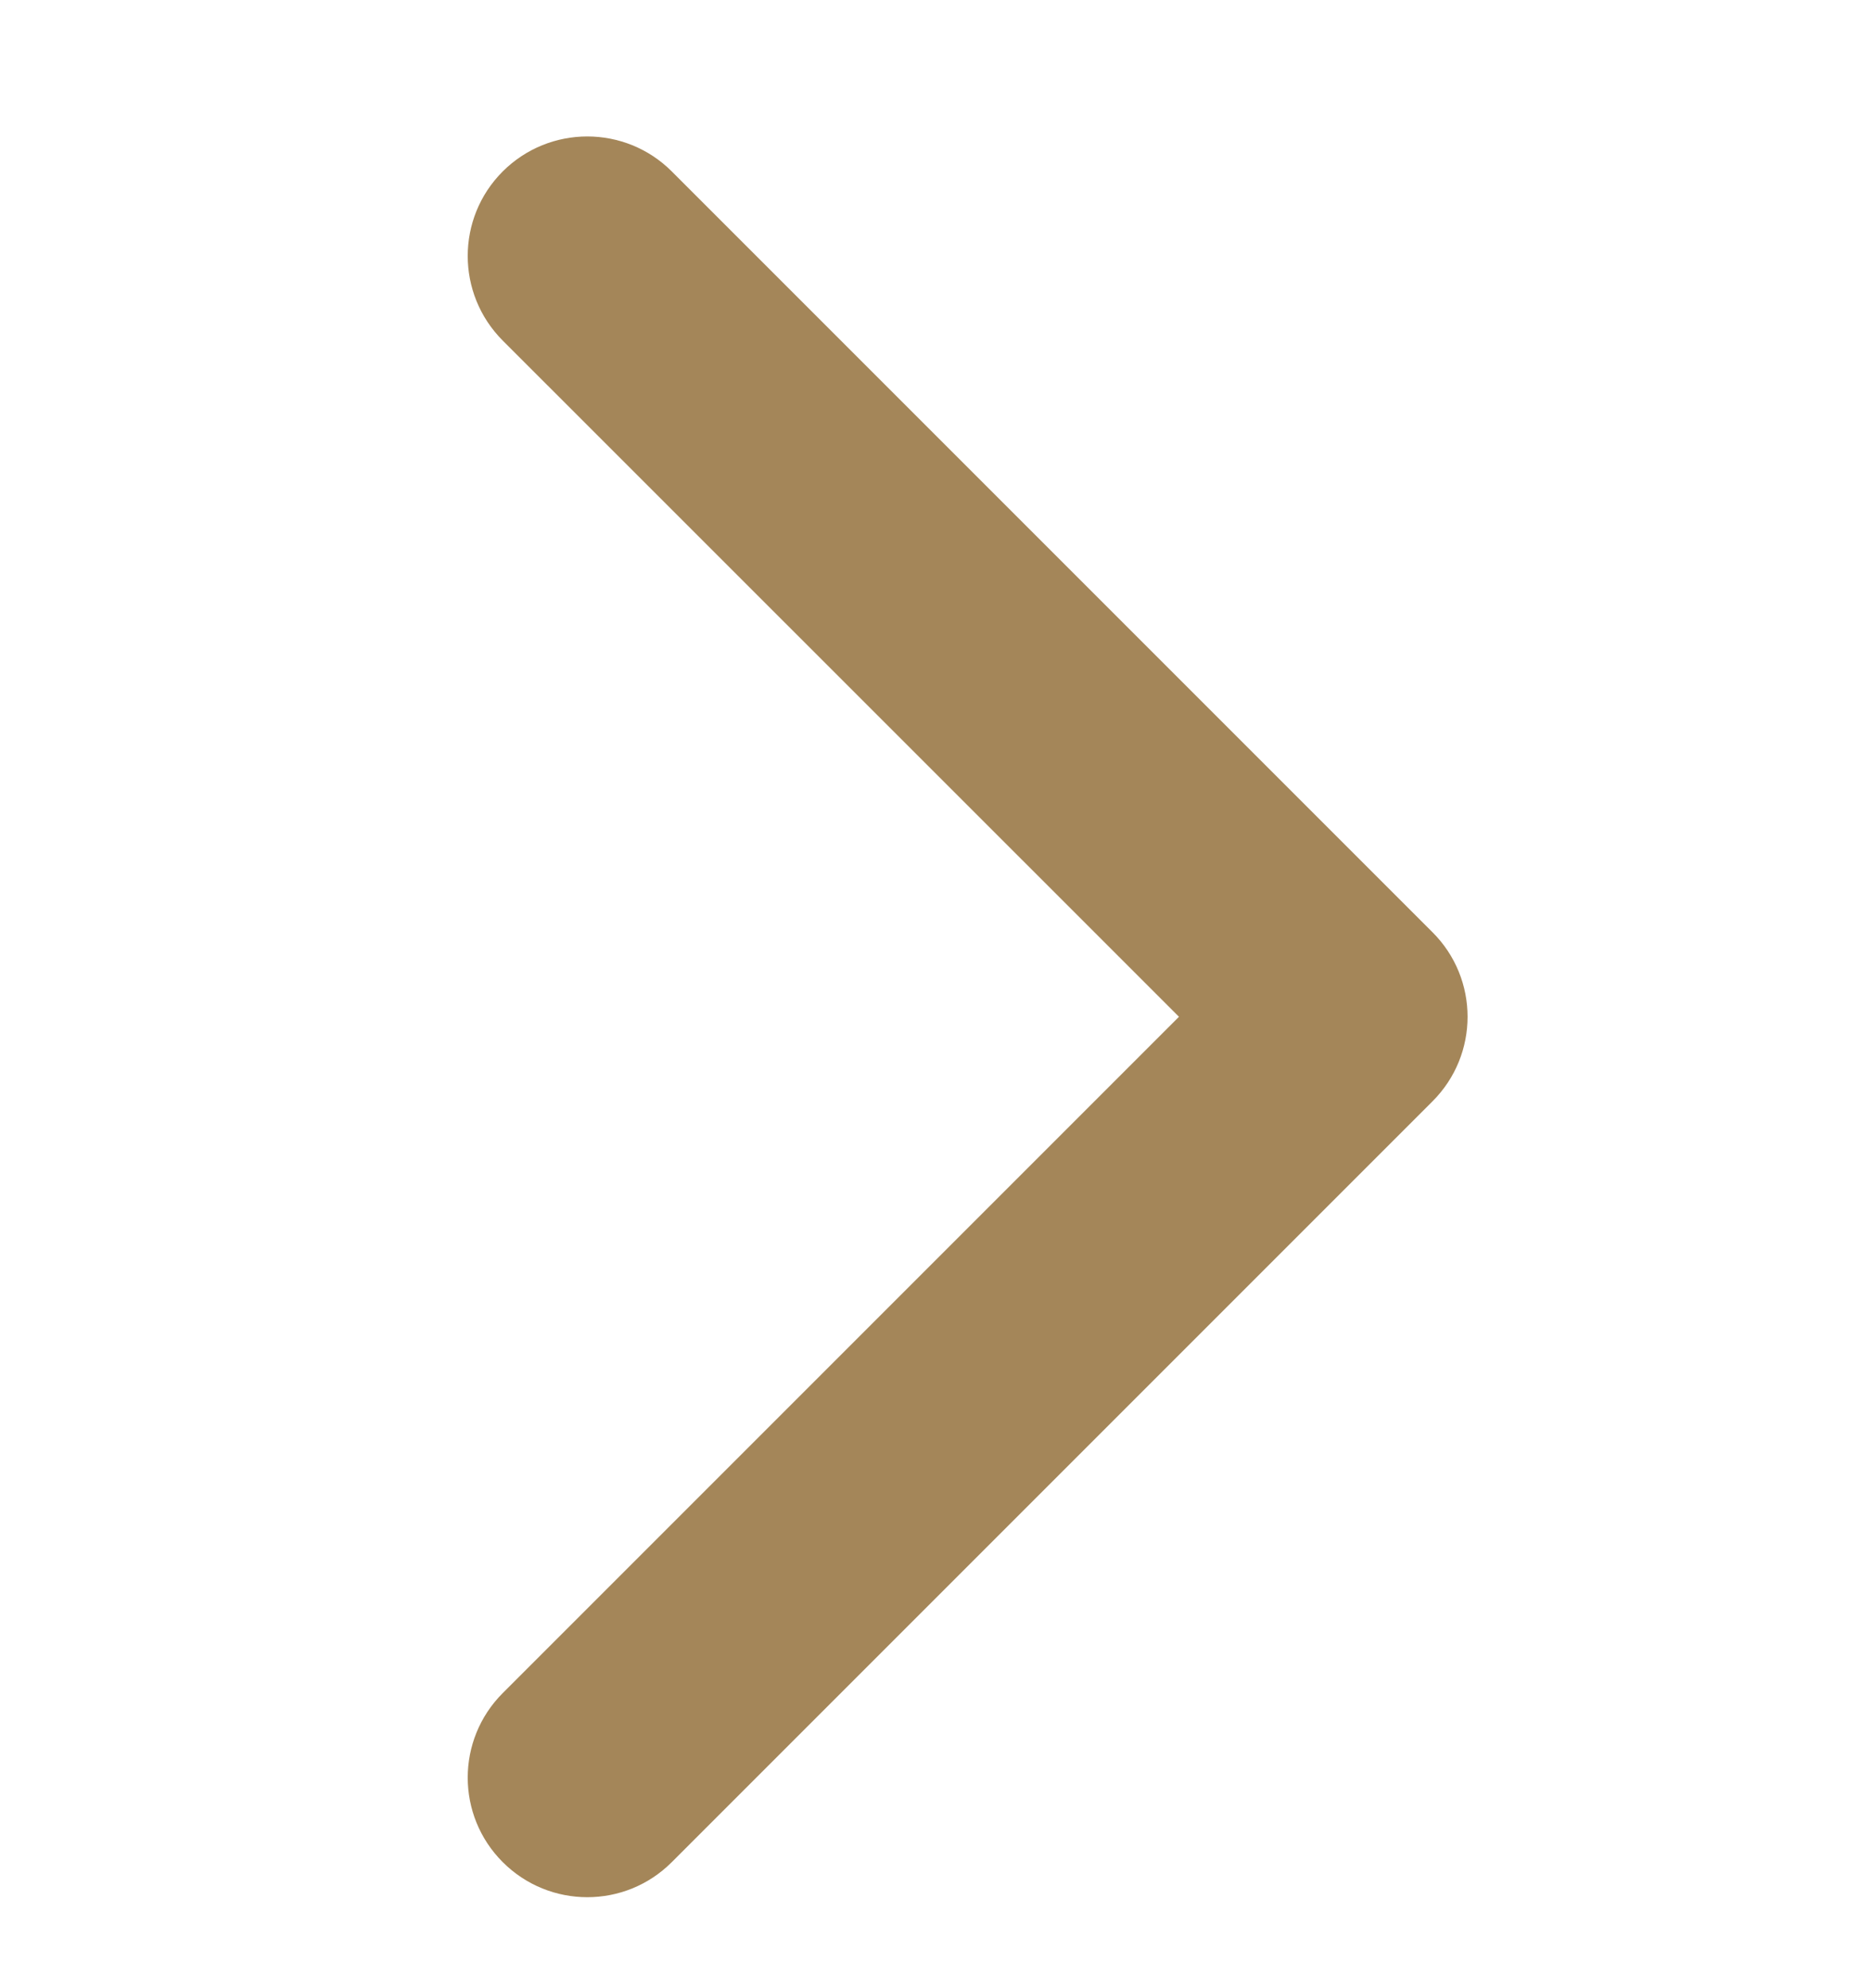 <svg width="16" height="17" viewBox="0 0 16 17" fill="none" xmlns="http://www.w3.org/2000/svg">
<path d="M5.745 1.466L12.25 7.971C12.65 8.37 12.65 9.018 12.25 9.417L5.745 15.922C5.346 16.322 4.699 16.322 4.299 15.922C3.9 15.523 3.9 14.876 4.299 14.477L9.06 9.716L10.082 8.694L9.06 7.672L4.299 2.912C3.9 2.512 3.9 1.865 4.299 1.466C4.699 1.067 5.346 1.067 5.745 1.466Z" fill="#A48659"/>
</svg>
